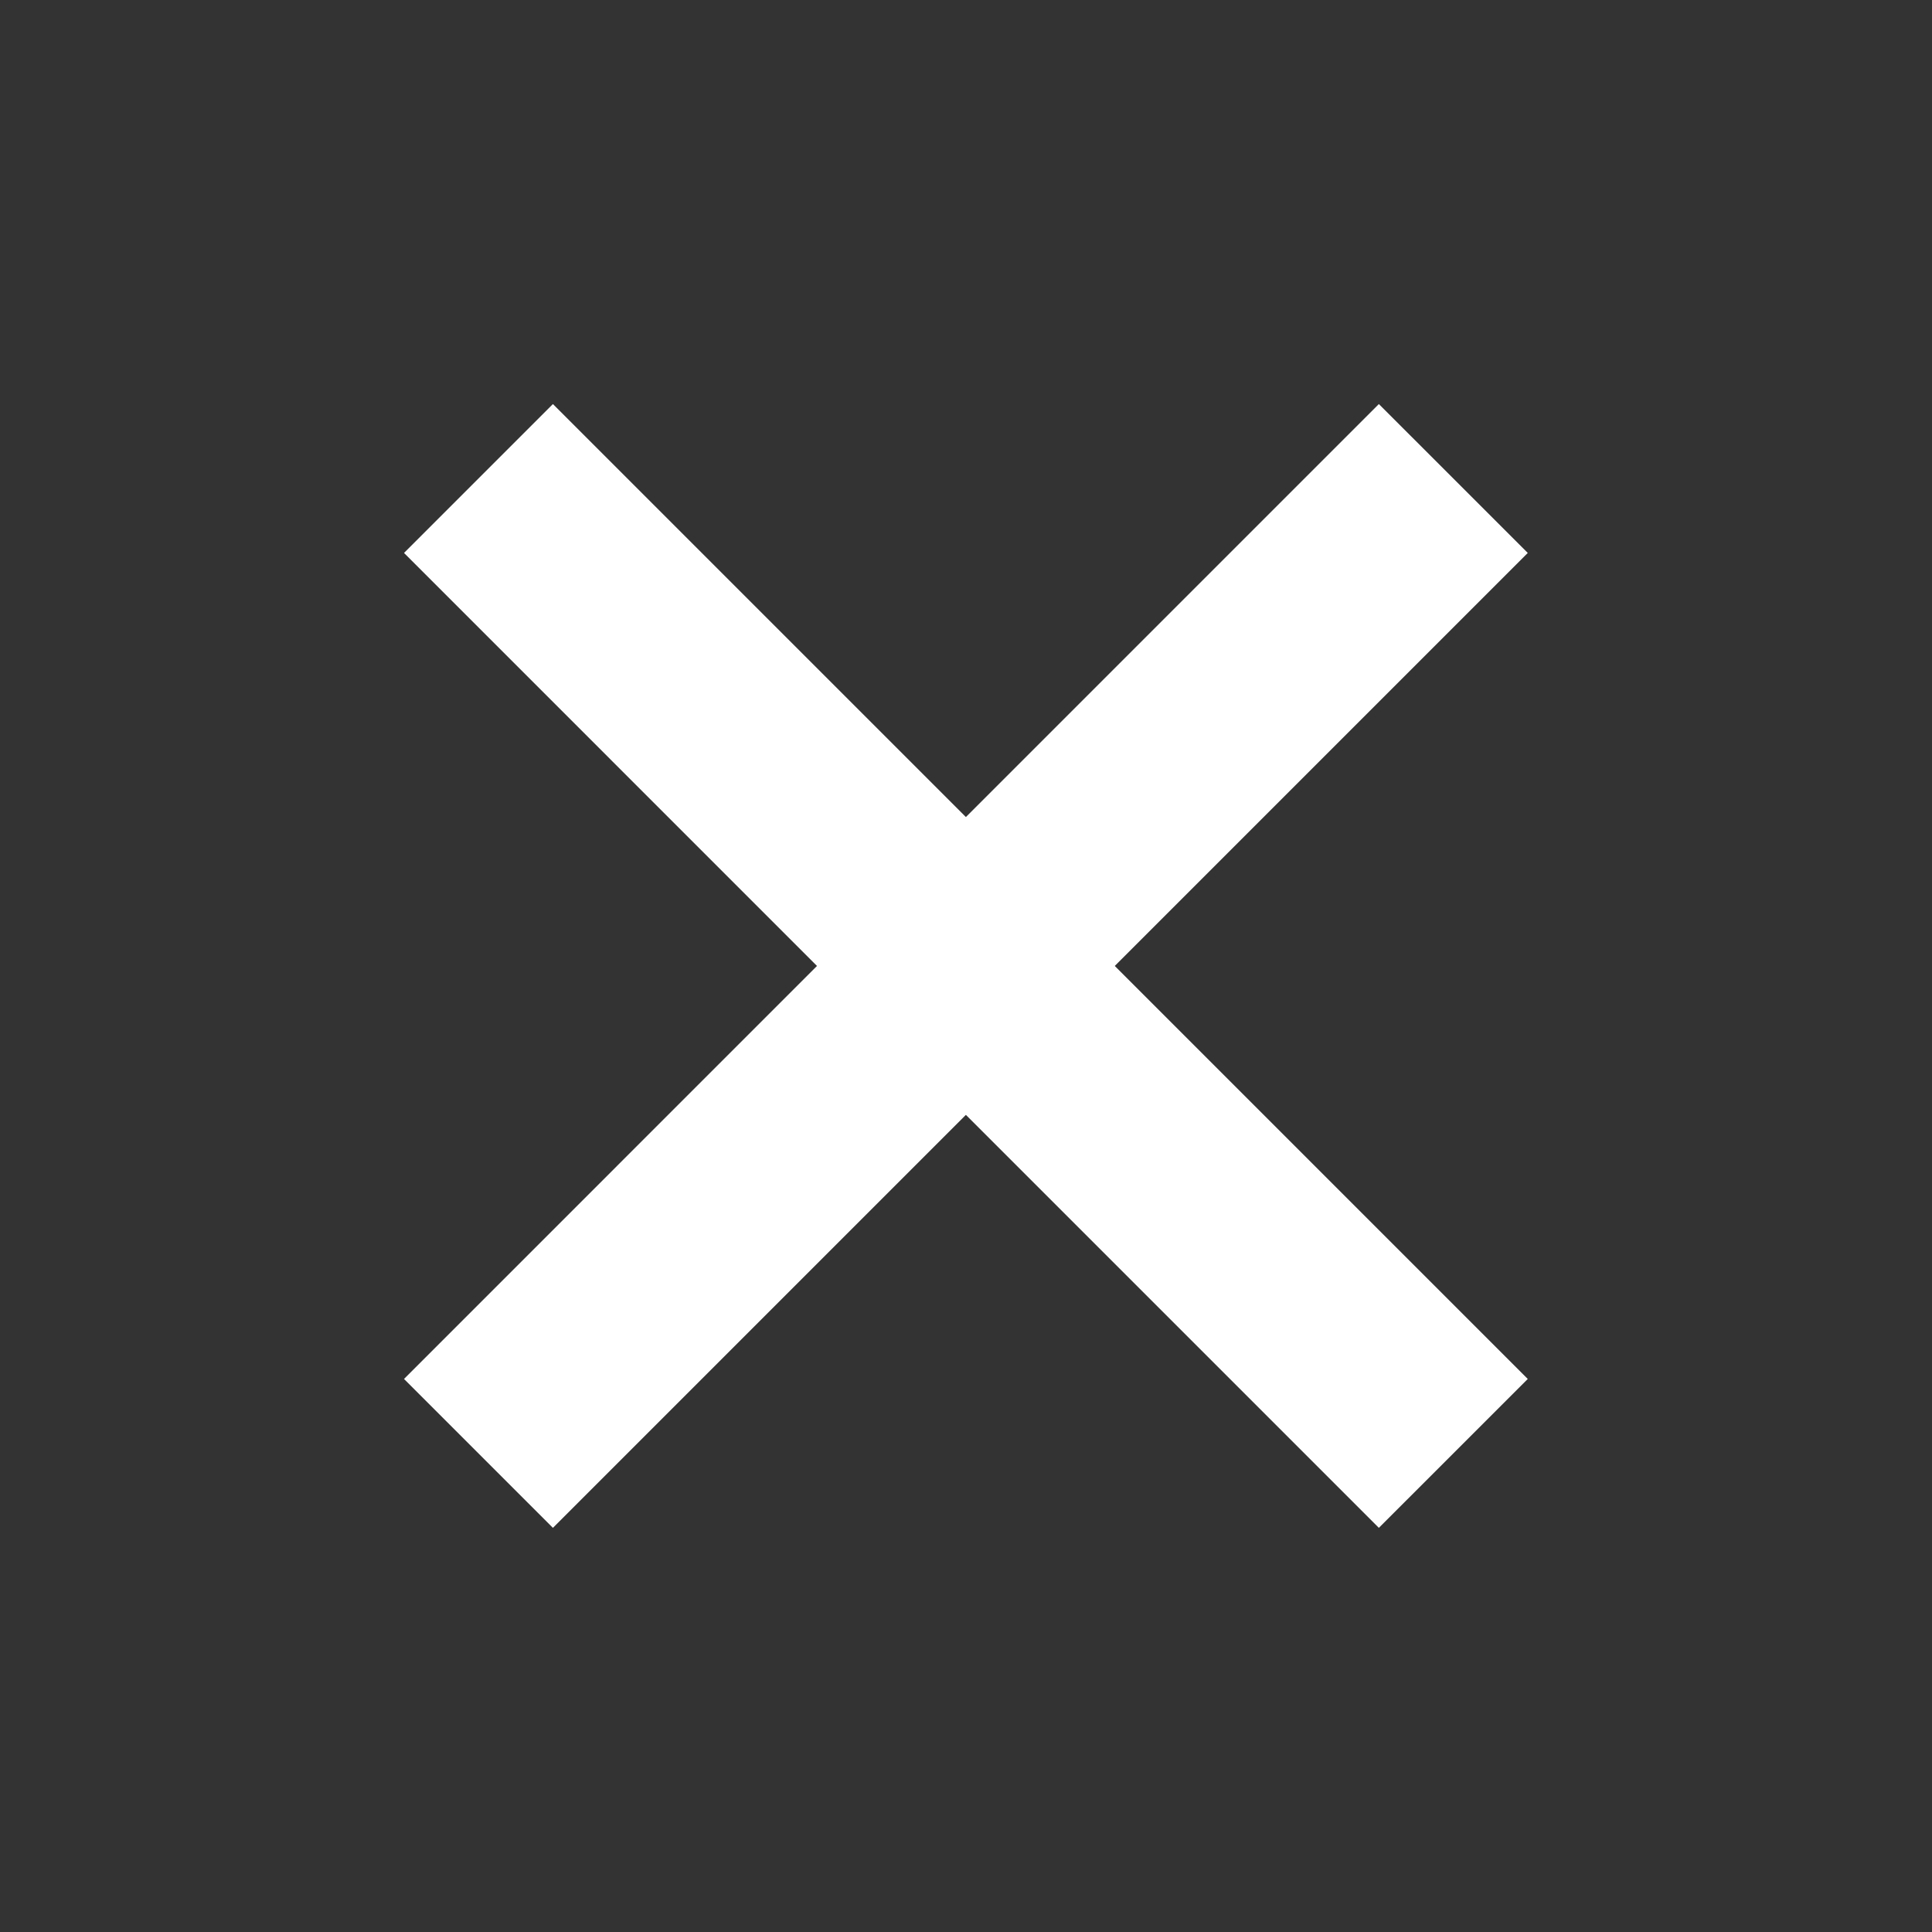 <?xml version="1.0" encoding="UTF-8" standalone="no"?>
<!-- Created with Inkscape (http://www.inkscape.org/) -->

<svg
   xmlns:dc="http://purl.org/dc/elements/1.1/"
   xmlns:cc="http://creativecommons.org/ns#"
   xmlns:rdf="http://www.w3.org/1999/02/22-rdf-syntax-ns#"
   xmlns:svg="http://www.w3.org/2000/svg"
   xmlns="http://www.w3.org/2000/svg"
   xmlns:sodipodi="http://sodipodi.sourceforge.net/DTD/sodipodi-0.dtd"
   xmlns:inkscape="http://www.inkscape.org/namespaces/inkscape"
   width="60"
   height="60"
   viewBox="0 0 60 60"
   id="svg3343"
   version="1.1"
   inkscape:version="0.91 r13725"
   sodipodi:docname="fail.svg">
  <rect x="0" y="0" width="60" height="60" fill="#333333" stroke="none"/>
  <defs
     id="defs3345">
    <pattern
       y="0"
       x="0"
       height="6"
       width="6"
       patternUnits="userSpaceOnUse"
       id="EMFhbasepattern" />
    <pattern
       y="0"
       x="0"
       height="6"
       width="6"
       patternUnits="userSpaceOnUse"
       id="EMFhbasepattern-6" />
    <pattern
       y="0"
       x="0"
       height="6"
       width="6"
       patternUnits="userSpaceOnUse"
       id="EMFhbasepattern-66" />
  </defs>
  <sodipodi:namedview
     id="base"
     pagecolor="#ffffff"
     bordercolor="#666666"
     borderopacity="1.0"
     inkscape:pageopacity="0.0"
     inkscape:pageshadow="2"
     inkscape:zoom="3.959798"
     inkscape:cx="15.333486"
     inkscape:cy="5.3020046"
     inkscape:document-units="px"
     inkscape:current-layer="layer2"
     showgrid="false"
     inkscape:window-width="958"
     inkscape:window-height="1018"
     inkscape:window-x="953"
     inkscape:window-y="0"
     inkscape:window-maximized="0"
     units="px"
     inkscape:snap-grids="true"
     inkscape:snap-to-guides="true"
     inkscape:snap-page="false" />
  <g
     inkscape:label="Layer 1"
     inkscape:groupmode="layer"
     id="layer1"
     transform="translate(0,-992.362)" />
  <g
     inkscape:groupmode="layer"
     id="layer2"
     inkscape:label="bg"
     transform="translate(0,20)">
    <g
       id="g4184"
       transform="matrix(1.9,0,0,1.9,-16.067,-8.423)"
       style="stroke:#ffffff;stroke-opacity:1">
      <path
         style="fill:none;stroke:#ffffff;stroke-width:3.442px;stroke-linecap:butt;stroke-linejoin:miter;stroke-miterlimit:4;stroke-dasharray:none;stroke-opacity:1"
         d="M 16.277,1.728 32.211,17.663"
         id="path4173"
         inkscape:connector-curvature="0" />
      <path
         style="fill:none;stroke:#ffffff;stroke-width:3.442px;stroke-linecap:butt;stroke-linejoin:miter;stroke-miterlimit:4;stroke-dasharray:none;stroke-opacity:1"
         d="M 32.211,1.728 16.277,17.663"
         id="path4175"
         inkscape:connector-curvature="0" />
    </g>
  </g>
</svg>
